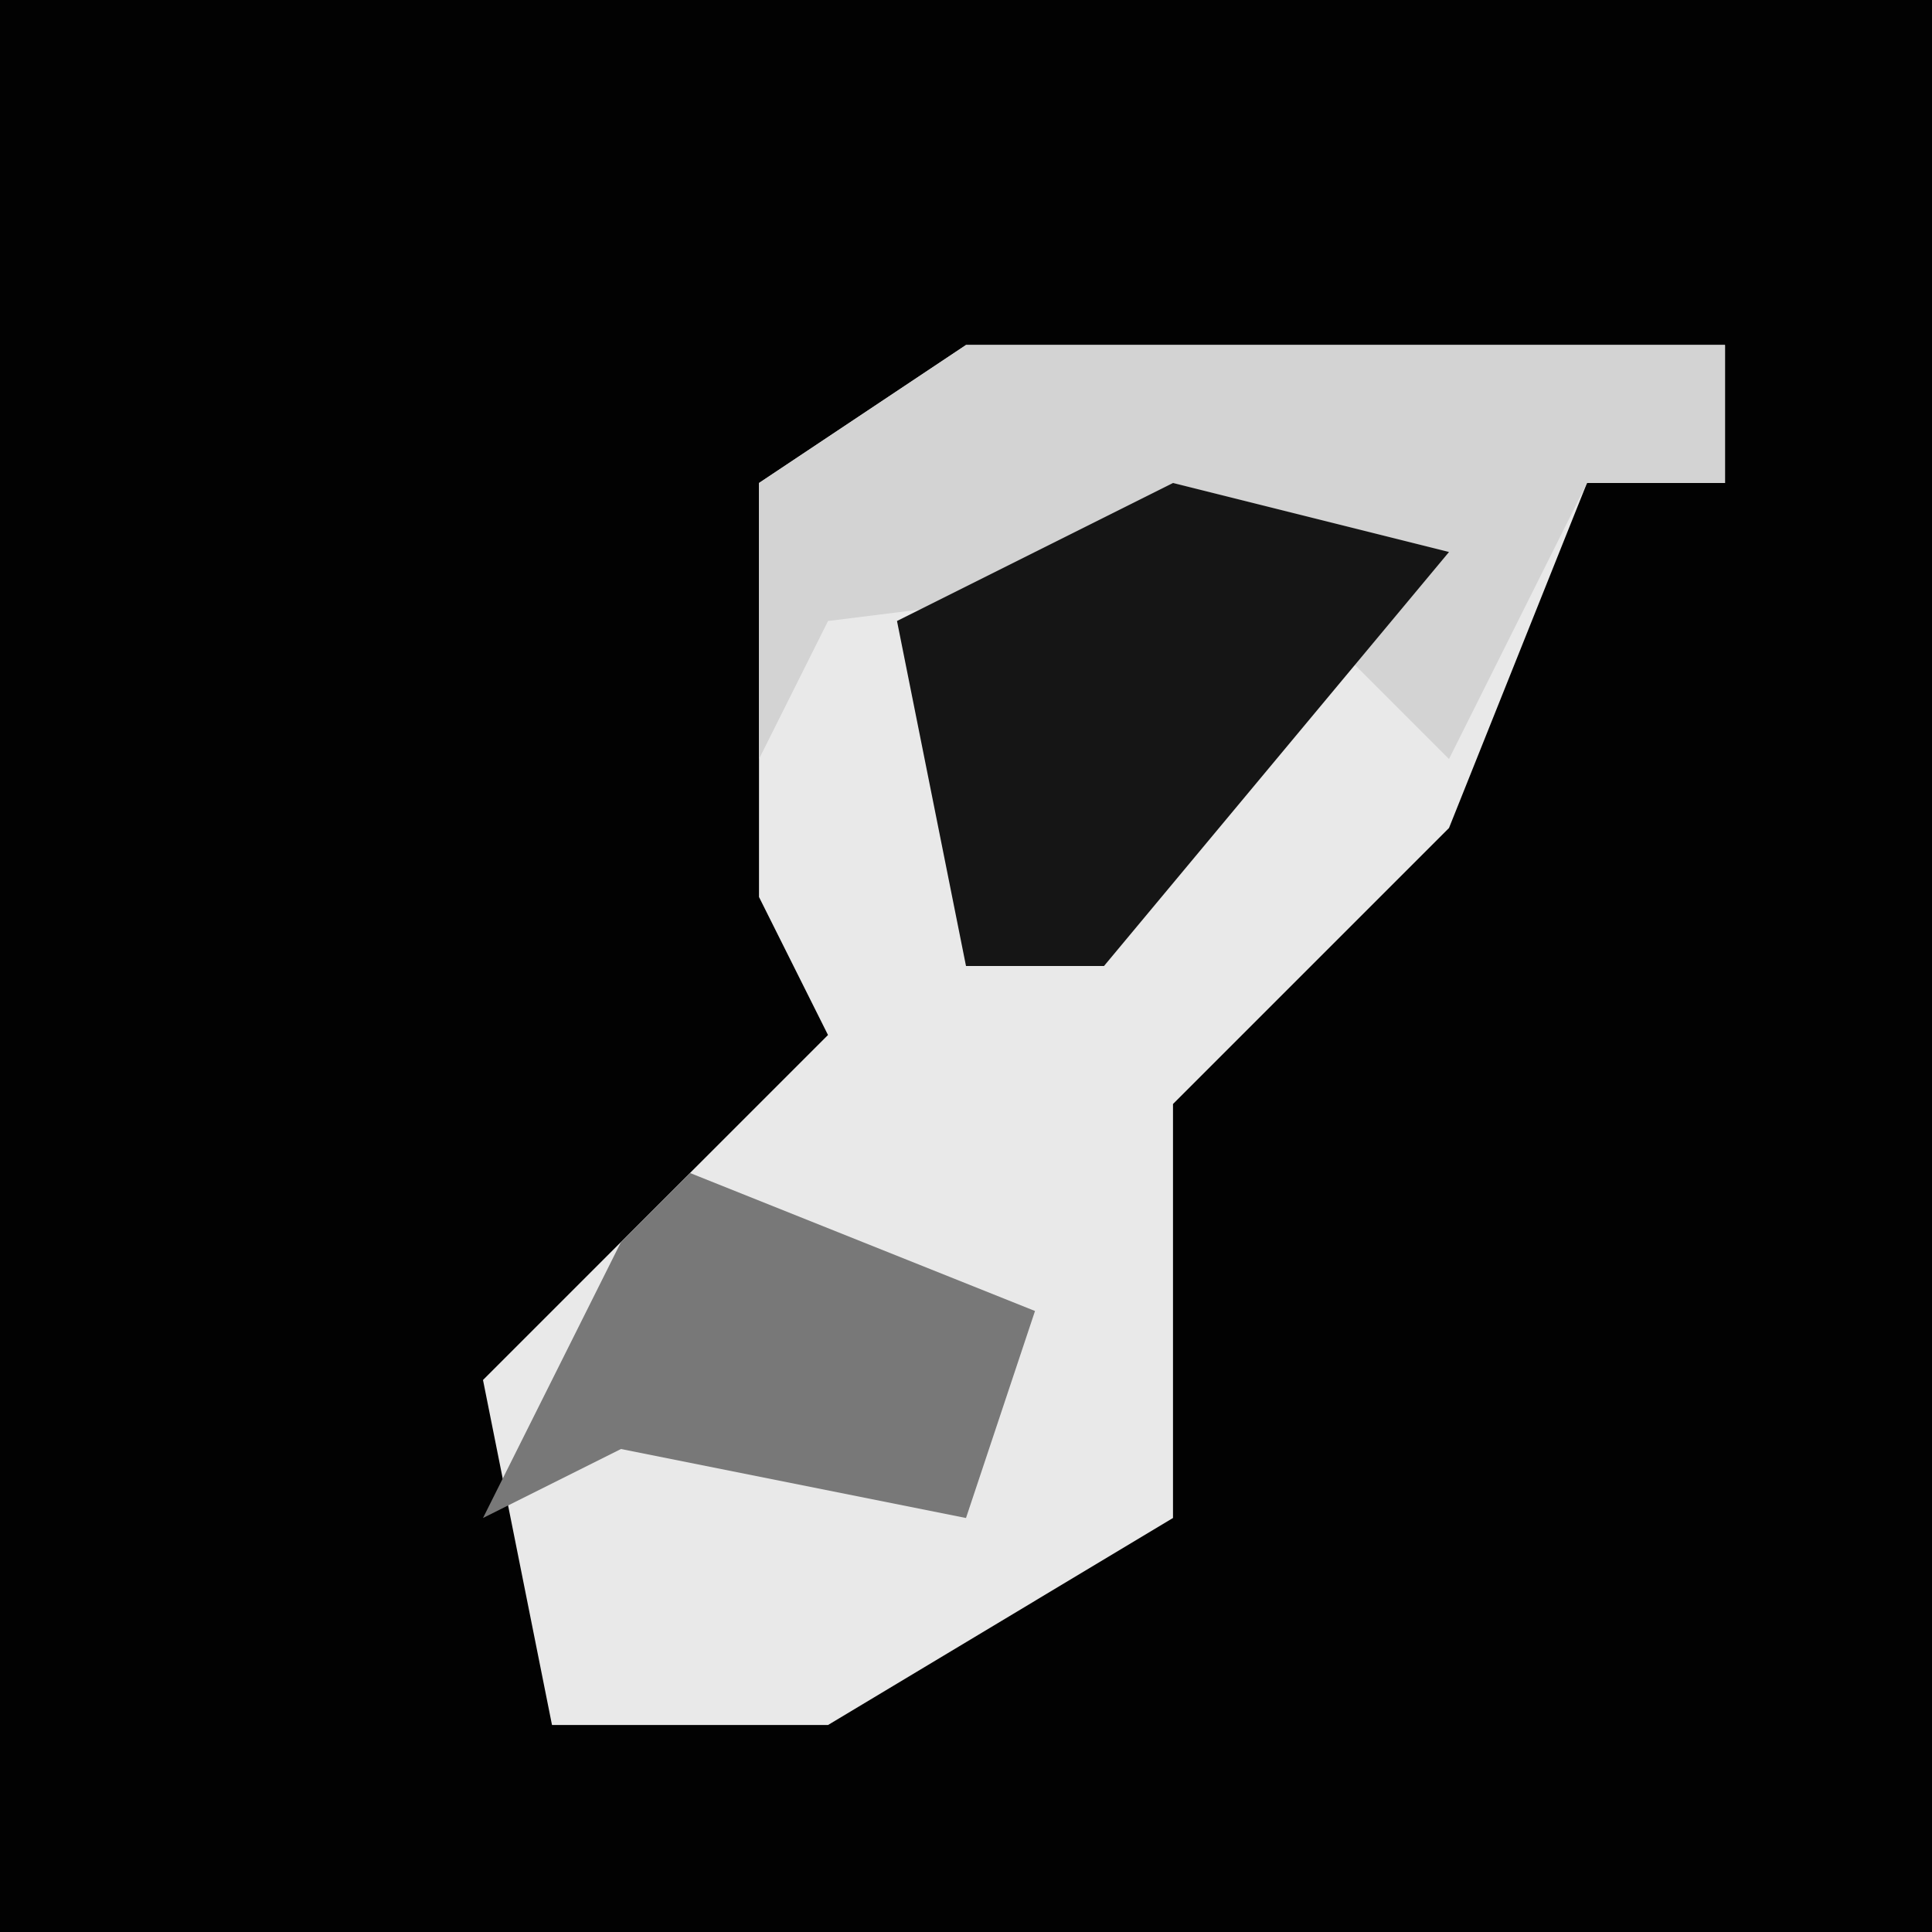 <?xml version="1.0" encoding="UTF-8"?>
<svg version="1.1" xmlns="http://www.w3.org/2000/svg" width="28" height="28">
<path d="M0,0 L28,0 L28,28 L0,28 Z " fill="#020202" transform="translate(0,0)"/>
<path d="M0,0 L11,0 L11,2 L9,2 L7,7 L3,11 L3,17 L-2,20 L-6,20 L-7,15 L-2,10 L-3,8 L-3,2 Z " fill="#E9E9E9" transform="translate(14,5)"/>
<path d="M0,0 L11,0 L11,2 L9,2 L7,6 L5,4 L6,3 L-2,4 L-3,6 L-3,2 Z " fill="#D3D3D3" transform="translate(14,5)"/>
<path d="M0,0 L4,1 L-1,7 L-3,7 L-4,2 Z " fill="#151515" transform="translate(17,7)"/>
<path d="M0,0 L5,2 L4,5 L-1,4 L-3,5 L-1,1 Z " fill="#787878" transform="translate(10,17)"/>
</svg>
